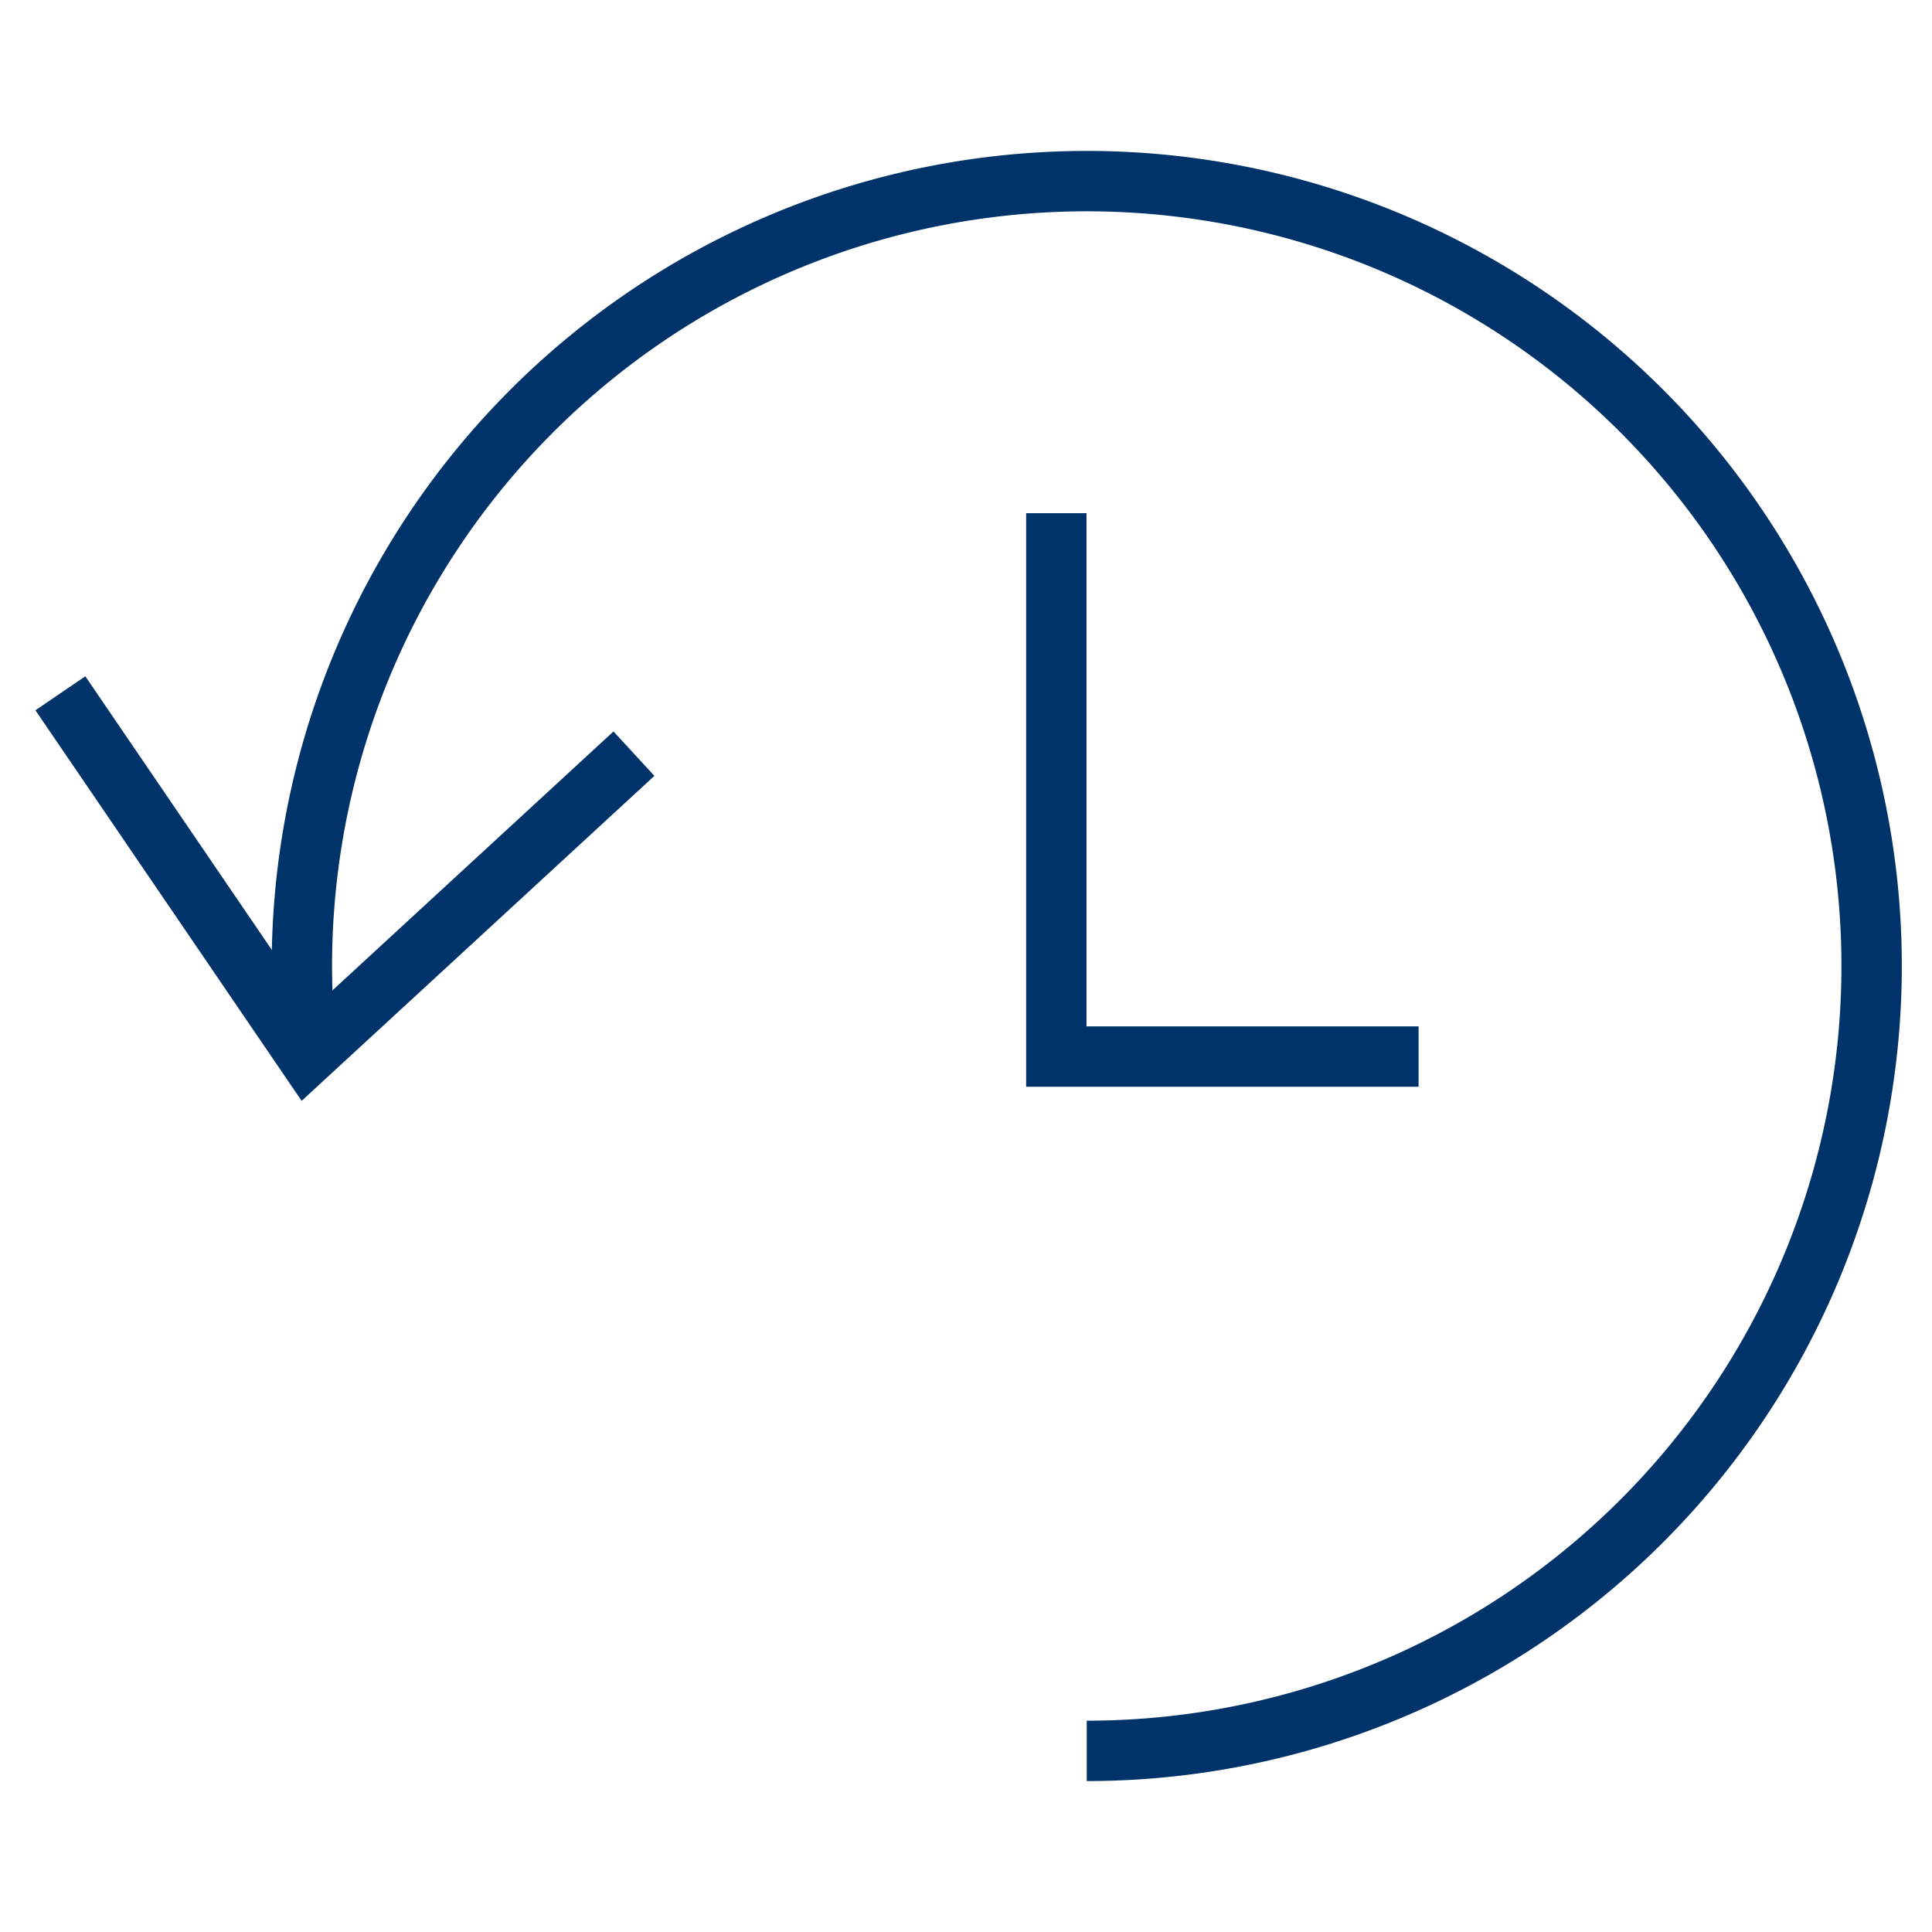 <?xml version="1.0" encoding="UTF-8"?>
<svg xmlns="http://www.w3.org/2000/svg" aria-describedby="desc" aria-labelledby="title" viewBox="0 0 64 64"><path fill="none" stroke="#003369" stroke-miterlimit="10" stroke-width="2" d="M10.166 34.947A26.562 26.562 0 0 1 10 31.984 26 26 0 1 1 36 58" data-name="layer2" style="stroke: #003369;"/><path fill="none" stroke="#003369" stroke-miterlimit="10" stroke-width="2" d="M2 22.966l8.166 11.981L21 24.966" data-name="layer2" style="stroke: #003369;"/><path fill="none" stroke="#003369" stroke-miterlimit="10" stroke-width="2" d="M34.992 17v18h12" data-name="layer1" style="stroke: #003369;"/></svg>
